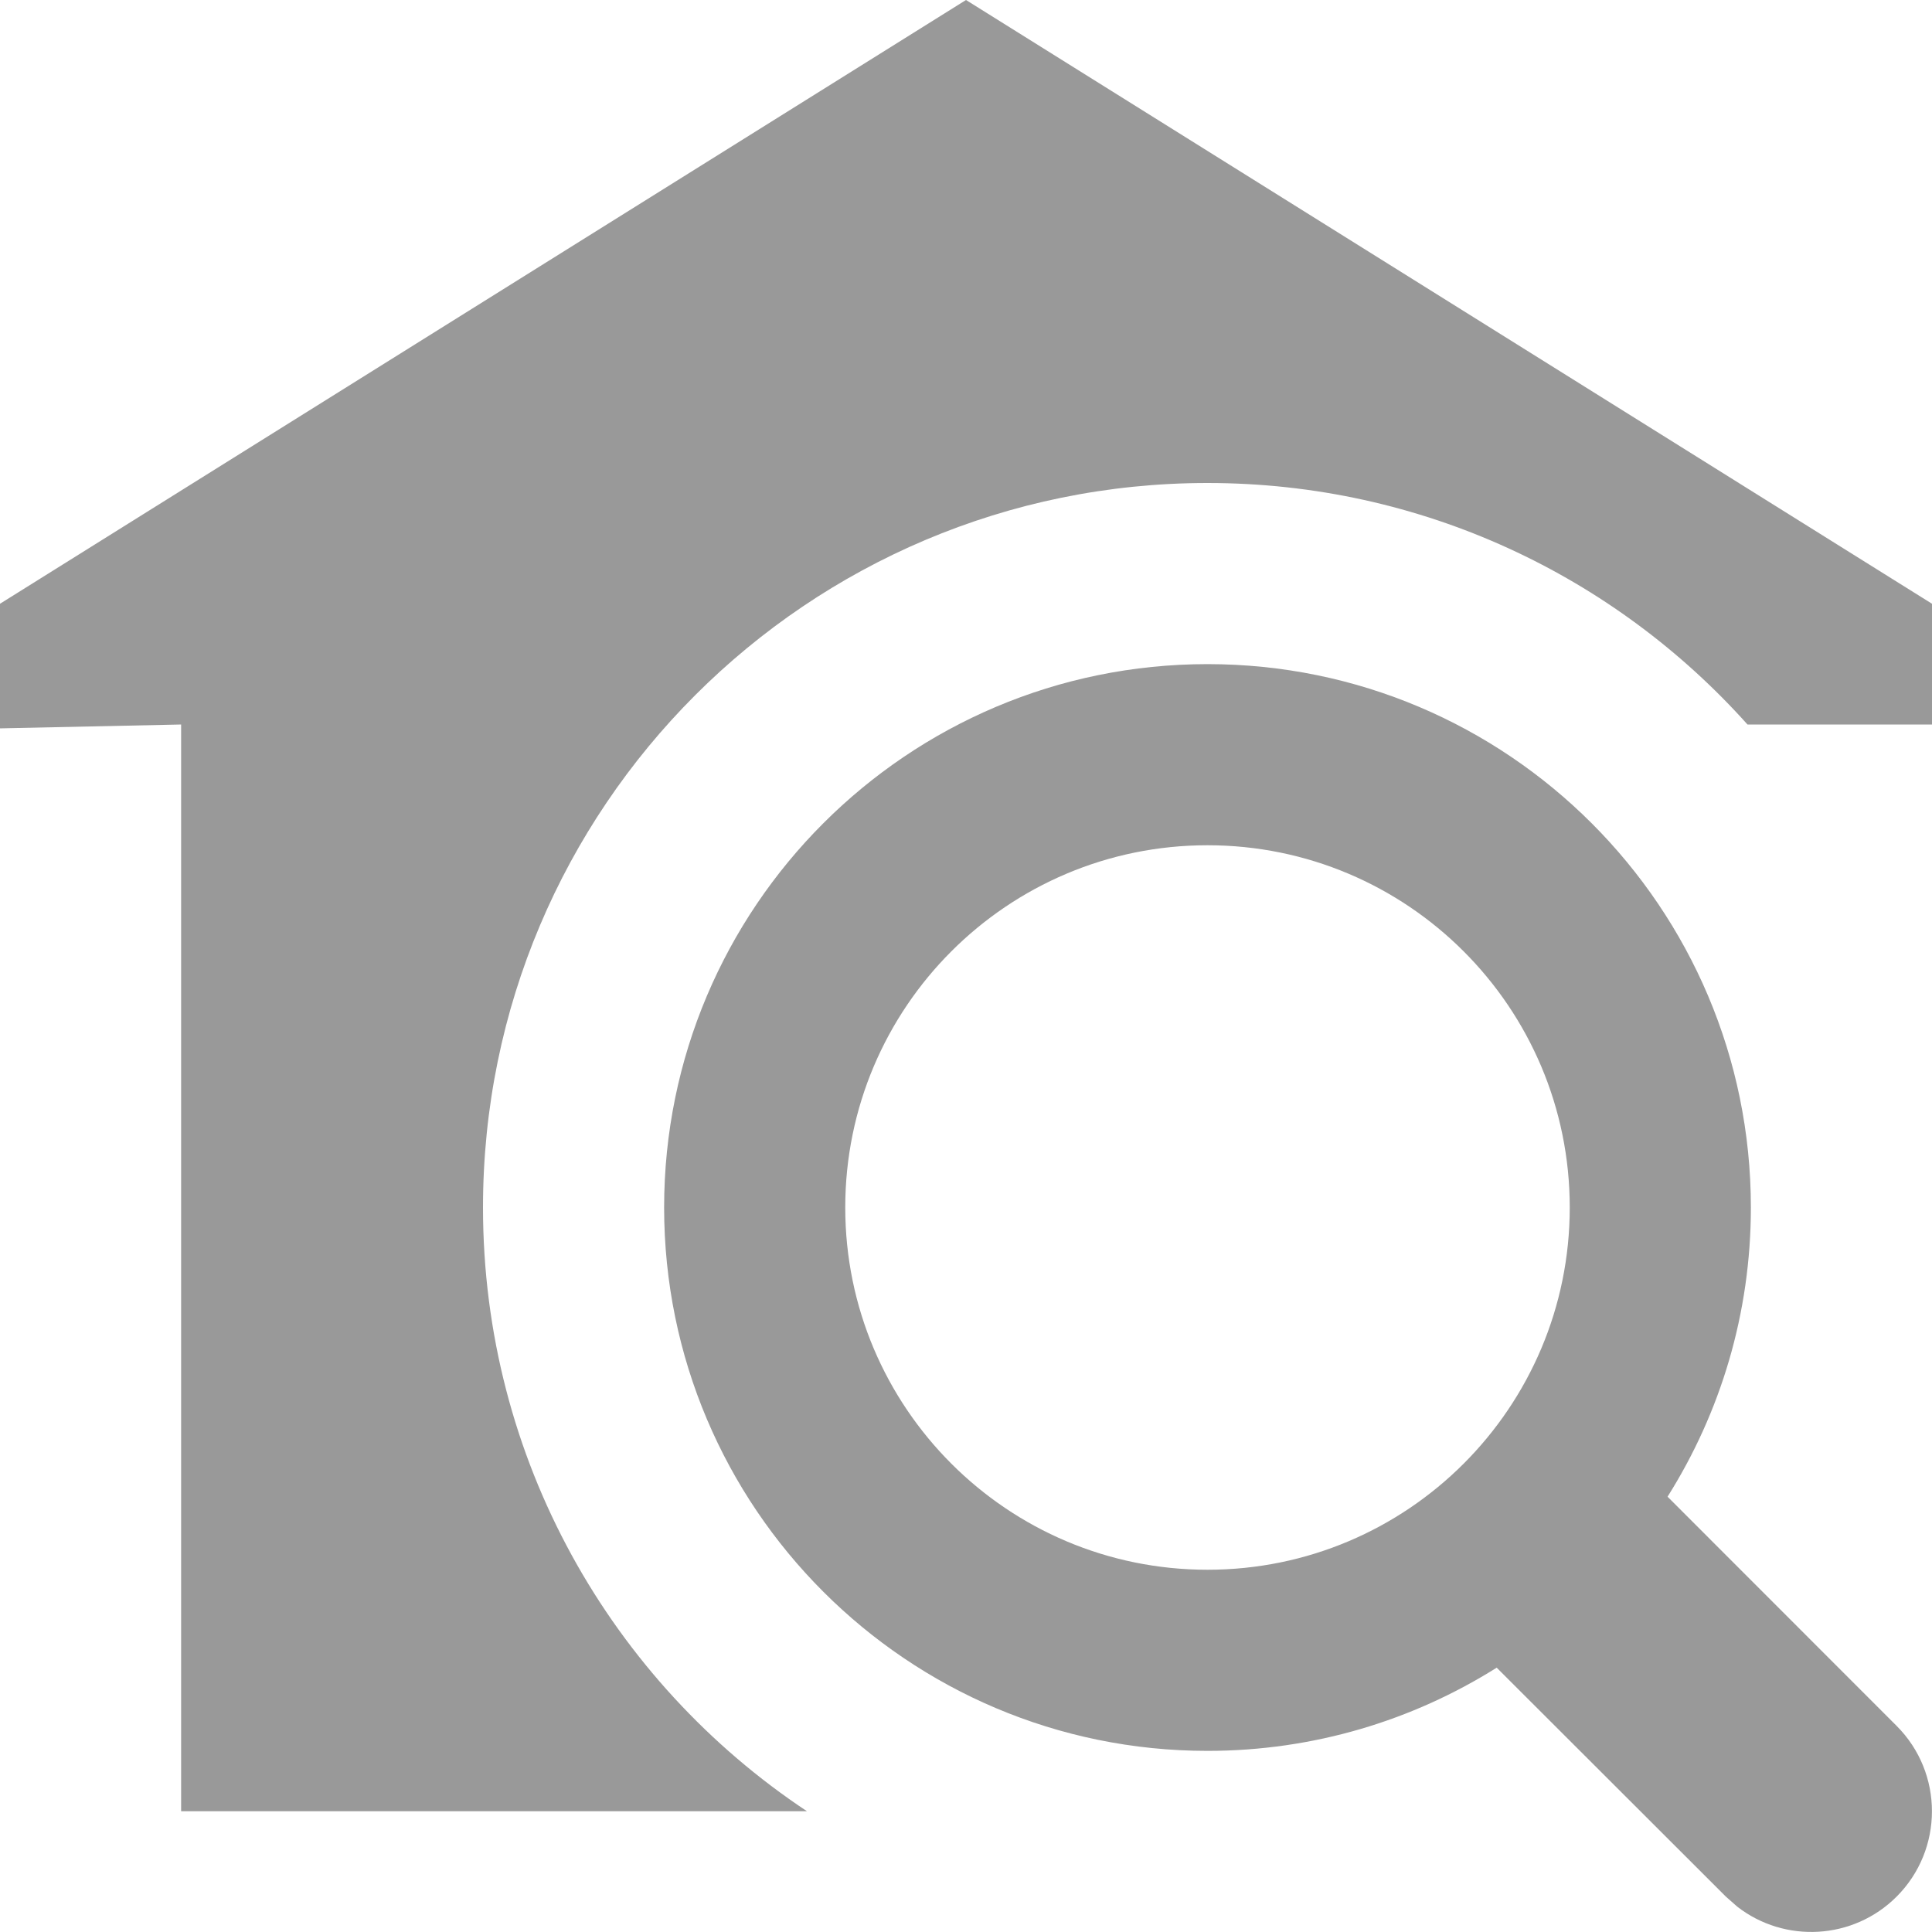 <svg xmlns="http://www.w3.org/2000/svg" width="16" height="16" viewBox="0 0 16 16">
    <path fill-rule="evenodd" d="M10 5.5c2.485 0 4.5 2.015 4.5 4.5 0 .88-.253 1.701-.69 2.395l1.897 1.898c.39.39.39 1.024 0 1.414-.36.36-.928.388-1.32.083l-.094-.083-1.898-1.896c-.694.436-1.515.689-2.395.689-2.485 0-4.5-2.015-4.5-4.5S7.515 5.5 10 5.5zM8 0l8 5v1h-1.528C13.374 4.773 11.777 4 10 4c-3.314 0-6 2.686-6 6 0 2.088 1.066 3.926 2.683 5H1.5V6L0 6.032V5l8-5zm2 7c-1.657 0-3 1.343-3 3s1.343 3 3 3 3-1.343 3-3-1.343-3-3-3z" opacity=".4"/>
</svg>
